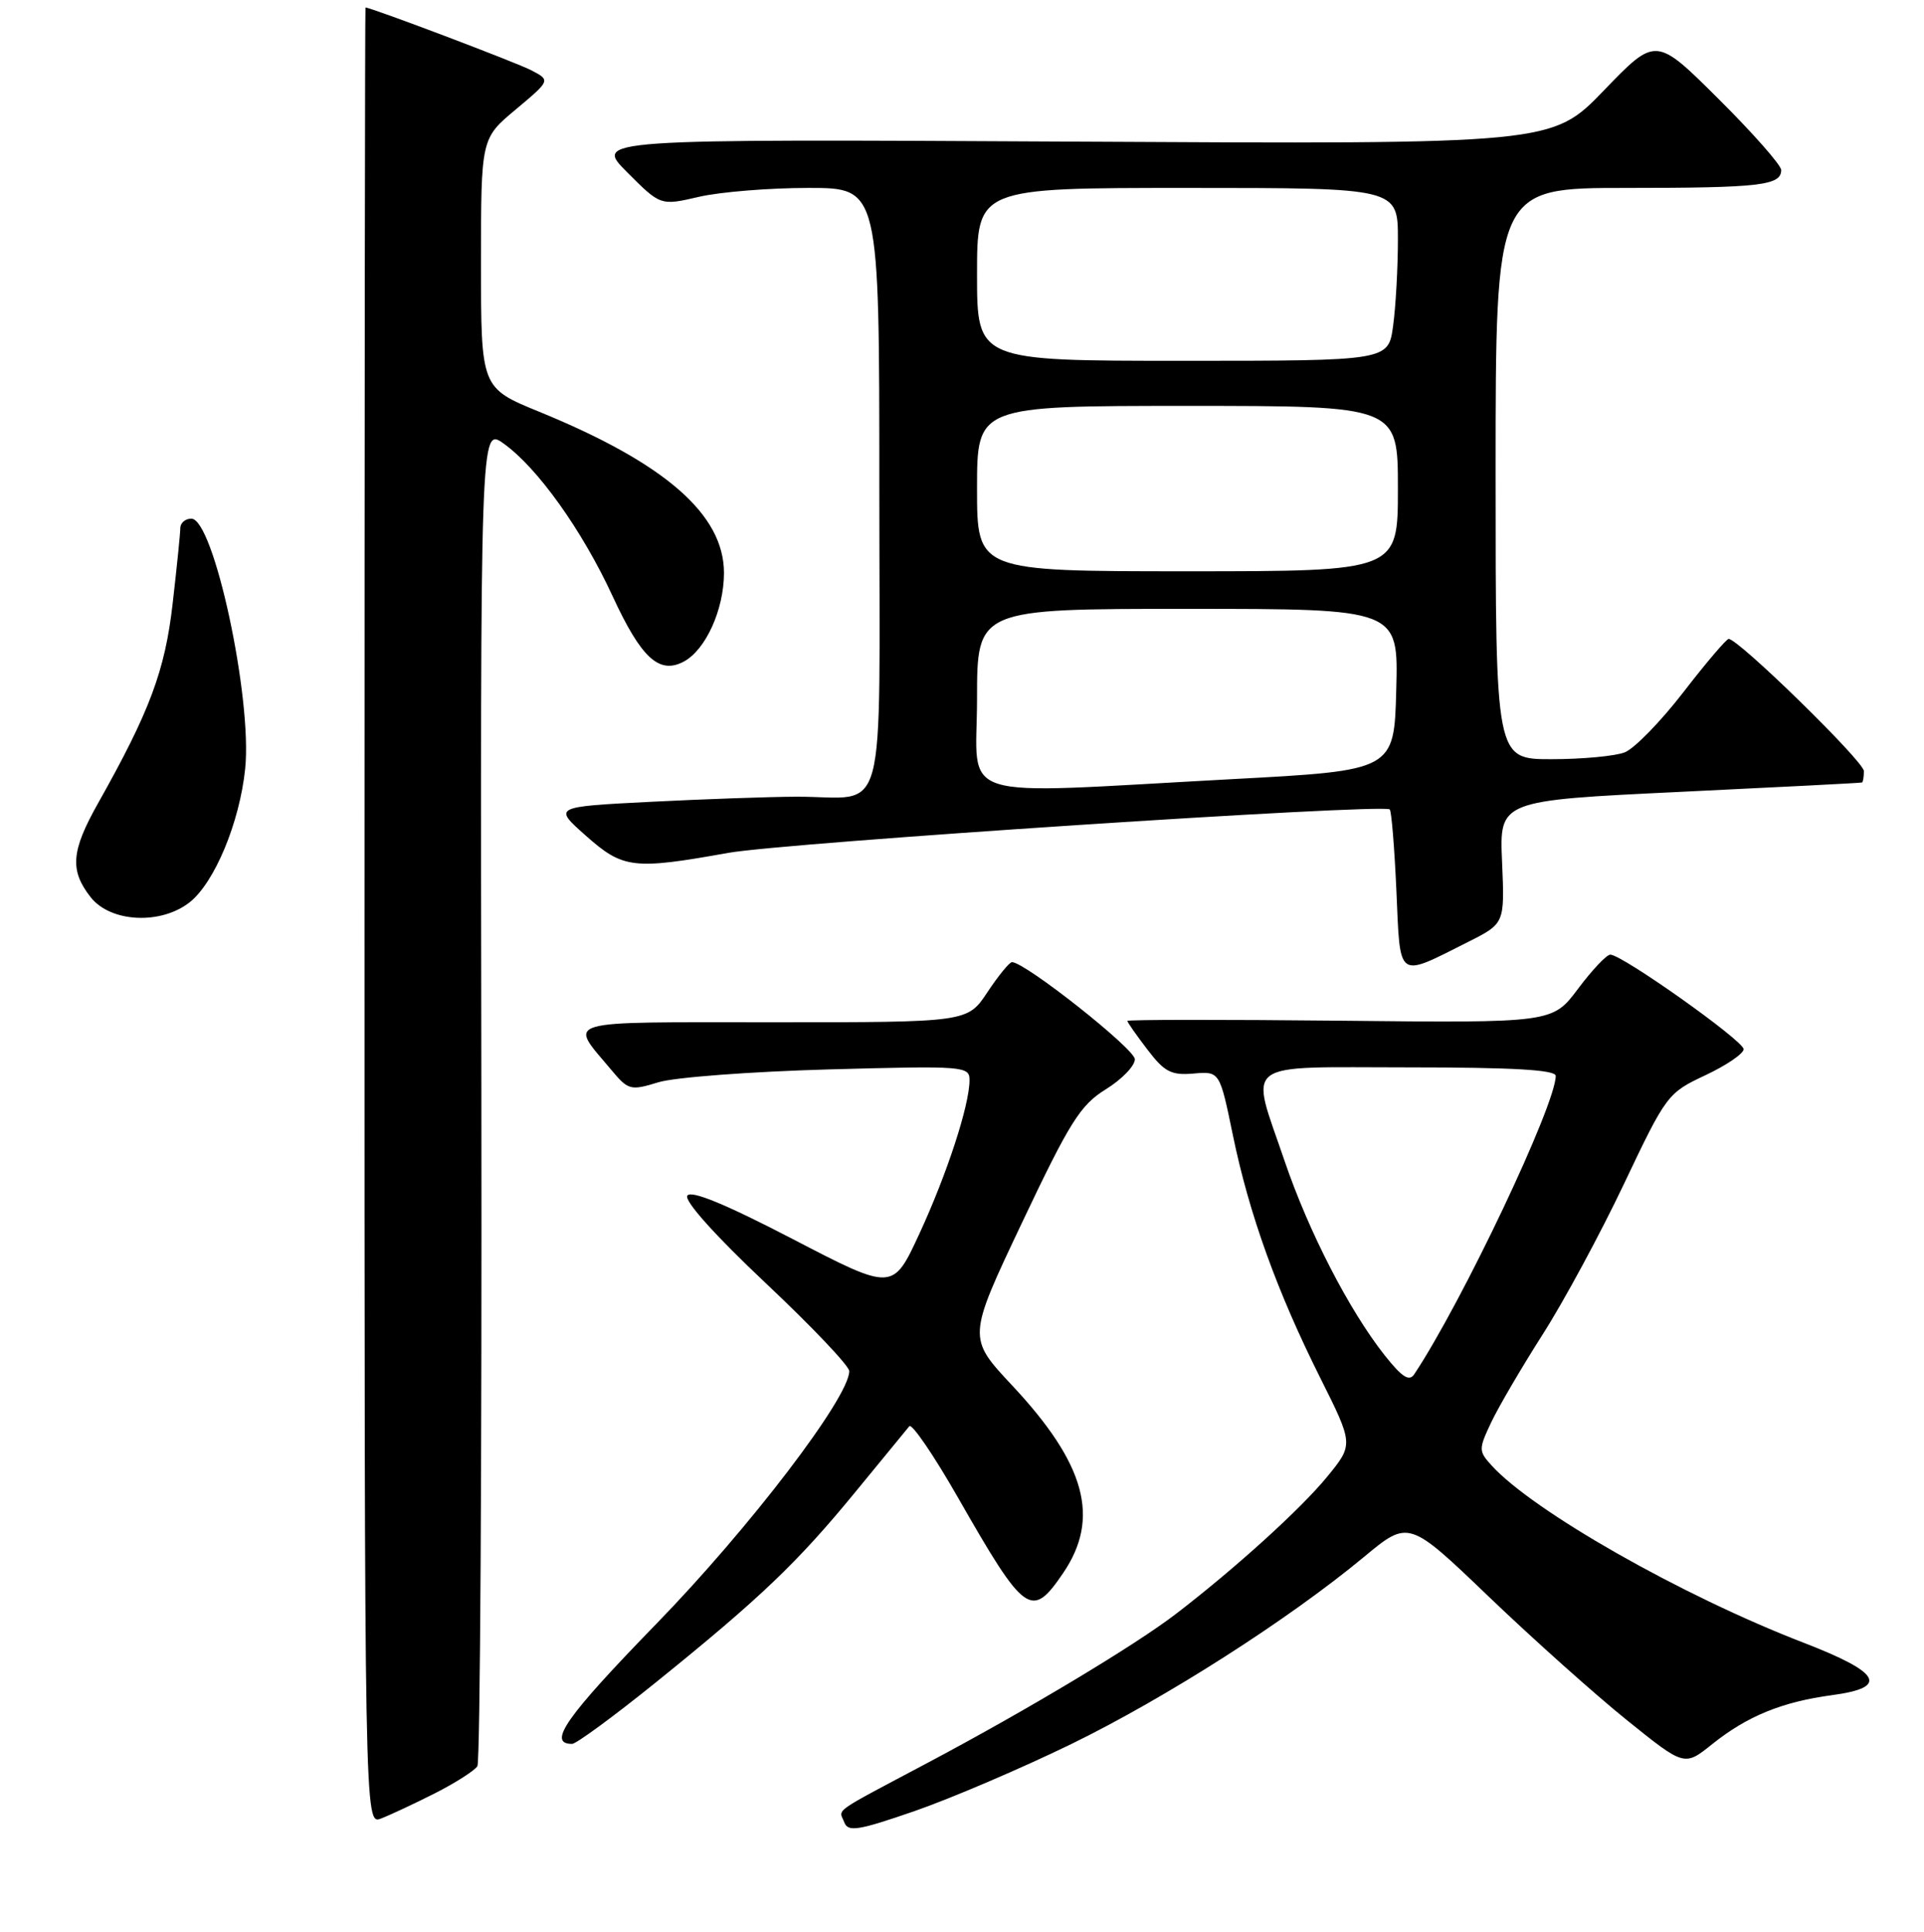 <?xml version="1.0" encoding="UTF-8" standalone="no"?>
<!DOCTYPE svg PUBLIC "-//W3C//DTD SVG 1.1//EN" "http://www.w3.org/Graphics/SVG/1.1/DTD/svg11.dtd" >
<svg xmlns="http://www.w3.org/2000/svg" xmlns:xlink="http://www.w3.org/1999/xlink" version="1.1" viewBox="0 0 256 257">
 <g >
 <path fill="currentColor"
d=" M 142.50 232.04 C 155.13 225.88 171.45 215.45 181.47 207.14 C 187.43 202.19 187.43 202.19 198.13 212.45 C 204.02 218.09 212.28 225.47 216.48 228.85 C 224.12 235.00 224.12 235.00 227.81 232.04 C 232.50 228.29 237.11 226.41 243.80 225.51 C 251.37 224.49 250.29 222.52 239.98 218.54 C 223.75 212.28 203.95 201.02 198.44 194.93 C 196.73 193.04 196.73 192.79 198.41 189.23 C 199.38 187.18 202.46 181.92 205.26 177.53 C 208.06 173.15 212.93 164.14 216.08 157.50 C 221.70 145.66 221.90 145.39 226.90 143.05 C 229.71 141.73 232.00 140.17 232.00 139.58 C 232.00 138.46 215.83 127.00 214.26 127.00 C 213.77 127.00 211.84 129.04 209.97 131.54 C 206.56 136.09 206.56 136.09 178.28 135.79 C 162.73 135.63 150.00 135.64 150.00 135.82 C 150.00 135.99 151.20 137.71 152.67 139.63 C 154.94 142.61 155.84 143.08 158.81 142.82 C 162.29 142.52 162.29 142.52 164.04 151.01 C 166.21 161.54 169.93 171.85 175.68 183.33 C 180.10 192.17 180.10 192.17 176.56 196.49 C 173.07 200.75 164.36 208.65 156.50 214.68 C 151.06 218.86 136.78 227.43 123.50 234.48 C 110.42 241.43 111.62 240.57 112.34 242.44 C 112.84 243.75 114.19 243.53 121.71 240.93 C 126.55 239.25 135.90 235.25 142.50 232.04 Z  M 57.87 238.57 C 60.61 237.18 63.16 235.55 63.52 234.96 C 63.89 234.37 64.12 194.05 64.05 145.35 C 63.91 56.80 63.91 56.80 67.00 59.00 C 71.50 62.20 77.45 70.53 81.50 79.29 C 85.32 87.56 87.71 89.76 90.99 88.01 C 93.90 86.45 96.32 81.11 96.33 76.24 C 96.34 68.46 88.53 61.64 71.75 54.78 C 64.00 51.61 64.00 51.61 64.00 35.02 C 64.00 18.42 64.00 18.42 68.63 14.56 C 73.25 10.69 73.25 10.69 70.71 9.36 C 68.80 8.35 49.37 1.00 48.63 1.00 C 48.56 1.00 48.50 55.40 48.50 121.88 C 48.50 242.76 48.50 242.76 50.69 241.93 C 51.89 241.47 55.12 239.96 57.87 238.57 Z  M 87.31 223.78 C 101.19 212.58 106.12 207.86 113.80 198.50 C 117.41 194.10 120.65 190.16 120.99 189.74 C 121.33 189.33 124.25 193.60 127.47 199.24 C 136.39 214.85 137.25 215.46 141.46 209.27 C 146.42 201.97 144.46 194.77 134.67 184.31 C 128.73 177.96 128.73 177.96 136.00 162.63 C 142.35 149.23 143.75 147.01 147.13 144.92 C 149.26 143.60 151.00 141.81 151.00 140.92 C 151.00 139.55 136.40 128.00 134.65 128.00 C 134.31 128.00 132.84 129.80 131.38 132.00 C 128.73 136.00 128.73 136.00 102.83 136.00 C 74.09 136.00 75.66 135.54 81.34 142.34 C 83.60 145.04 83.89 145.12 87.61 143.98 C 89.75 143.32 99.94 142.56 110.25 142.27 C 128.31 141.78 129.00 141.83 129.00 143.70 C 129.00 147.02 126.01 156.17 122.33 164.13 C 118.80 171.76 118.80 171.76 105.48 164.84 C 96.46 160.16 91.93 158.30 91.45 159.07 C 91.03 159.76 95.16 164.37 101.87 170.69 C 107.99 176.45 113.00 181.72 113.00 182.41 C 113.00 185.90 99.70 203.32 87.30 216.06 C 75.30 228.40 72.77 232.00 76.12 232.00 C 76.67 232.00 81.71 228.30 87.31 223.78 Z  M 195.36 125.30 C 200.21 122.86 200.21 122.86 199.86 114.68 C 199.50 106.50 199.50 106.50 223.50 105.35 C 236.70 104.72 247.61 104.16 247.75 104.10 C 247.89 104.05 248.00 103.36 248.00 102.58 C 248.00 101.30 231.32 85.00 230.01 85.00 C 229.71 85.00 226.99 88.19 223.98 92.09 C 220.97 95.99 217.46 99.59 216.18 100.09 C 214.91 100.59 210.52 101.00 206.43 101.00 C 199.00 101.00 199.00 101.00 199.00 63.00 C 199.00 25.00 199.00 25.00 216.42 25.00 C 234.19 25.00 237.00 24.67 237.00 22.62 C 237.00 21.98 233.25 17.72 228.66 13.16 C 220.32 4.86 220.32 4.86 213.41 12.03 C 206.50 19.19 206.50 19.19 142.76 18.84 C 79.03 18.50 79.03 18.50 83.46 22.93 C 87.89 27.37 87.89 27.37 93.02 26.18 C 95.84 25.53 102.39 25.00 107.58 25.00 C 117.00 25.00 117.00 25.00 117.00 64.88 C 117.00 110.65 118.26 105.96 106.00 105.99 C 102.42 106.00 93.68 106.31 86.56 106.67 C 73.61 107.33 73.61 107.33 77.93 111.16 C 82.90 115.57 84.23 115.73 96.91 113.46 C 104.54 112.10 183.87 106.89 184.91 107.68 C 185.14 107.85 185.54 112.73 185.80 118.52 C 186.33 130.49 185.79 130.11 195.36 125.30 Z  M 25.23 120.04 C 28.55 117.42 31.88 109.42 32.62 102.29 C 33.59 92.94 28.44 69.00 25.46 69.00 C 24.66 69.00 24.00 69.56 23.99 70.25 C 23.99 70.94 23.53 75.46 22.97 80.31 C 21.95 89.23 19.94 94.62 13.03 106.89 C 9.46 113.24 9.26 115.79 12.07 119.37 C 14.71 122.72 21.38 123.06 25.23 120.04 Z  M 184.26 180.33 C 179.52 174.34 174.14 163.89 170.93 154.47 C 166.30 140.85 164.78 142.00 187.50 142.00 C 201.29 142.00 207.00 142.33 207.00 143.13 C 207.00 146.97 194.55 173.23 188.17 182.83 C 187.50 183.83 186.55 183.21 184.26 180.33 Z  M 130.00 93.00 C 130.00 81.00 130.00 81.00 158.03 81.00 C 186.07 81.00 186.07 81.00 185.78 91.75 C 185.50 102.50 185.50 102.50 164.00 103.65 C 126.21 105.68 130.00 106.86 130.00 93.00 Z  M 130.00 65.00 C 130.00 54.00 130.00 54.00 158.00 54.00 C 186.00 54.00 186.00 54.00 186.00 65.00 C 186.00 76.00 186.00 76.00 158.00 76.00 C 130.00 76.00 130.00 76.00 130.00 65.00 Z  M 130.00 36.50 C 130.00 25.00 130.00 25.00 158.00 25.00 C 186.00 25.00 186.00 25.00 186.00 31.86 C 186.00 35.63 185.71 40.81 185.36 43.36 C 184.73 48.00 184.73 48.00 157.36 48.00 C 130.00 48.00 130.00 48.00 130.00 36.50 Z "/>
</g>
</svg>